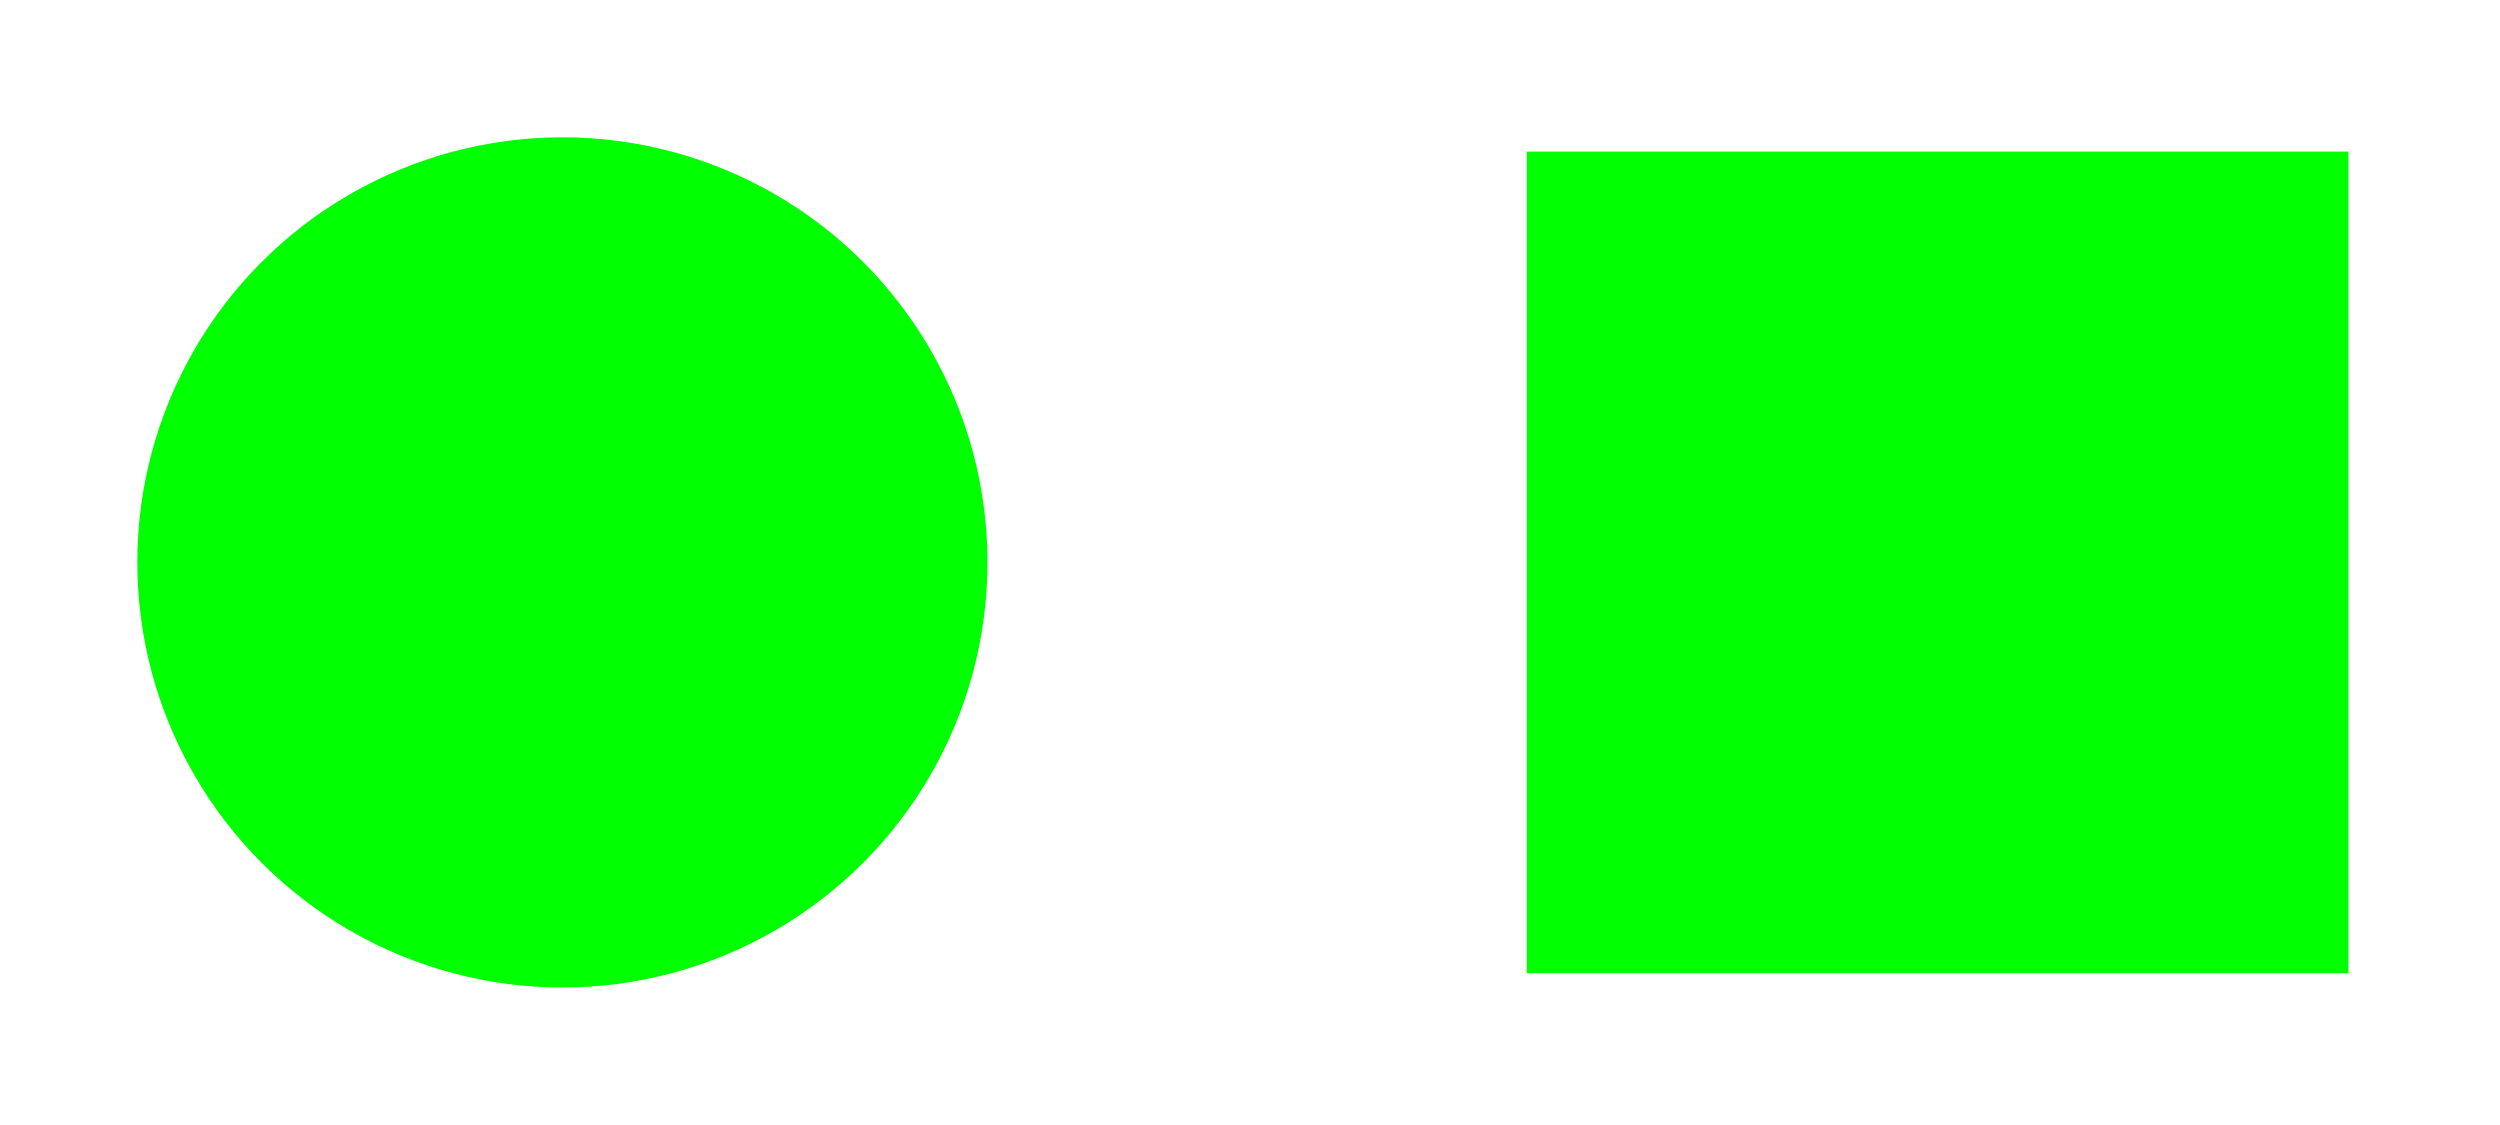 <svg xmlns="http://www.w3.org/2000/svg" xmlns:xlink="http://www.w3.org/1999/xlink" preserveAspectRatio="xMidYMid" width="2276" height="1024" viewBox="0 0 2276 1024">
  <defs>
    <style>
      .cls-1 {
        fill: lime;
      }
    </style>
  </defs>
  <g id="artboard-1">
    <circle class="cls-1" cx="512" cy="512" r="387"/>
  </g>
  <g id="artboard-2">
    <rect class="cls-1" x="1390" y="138" width="748" height="748"/>
  </g>
</svg>

